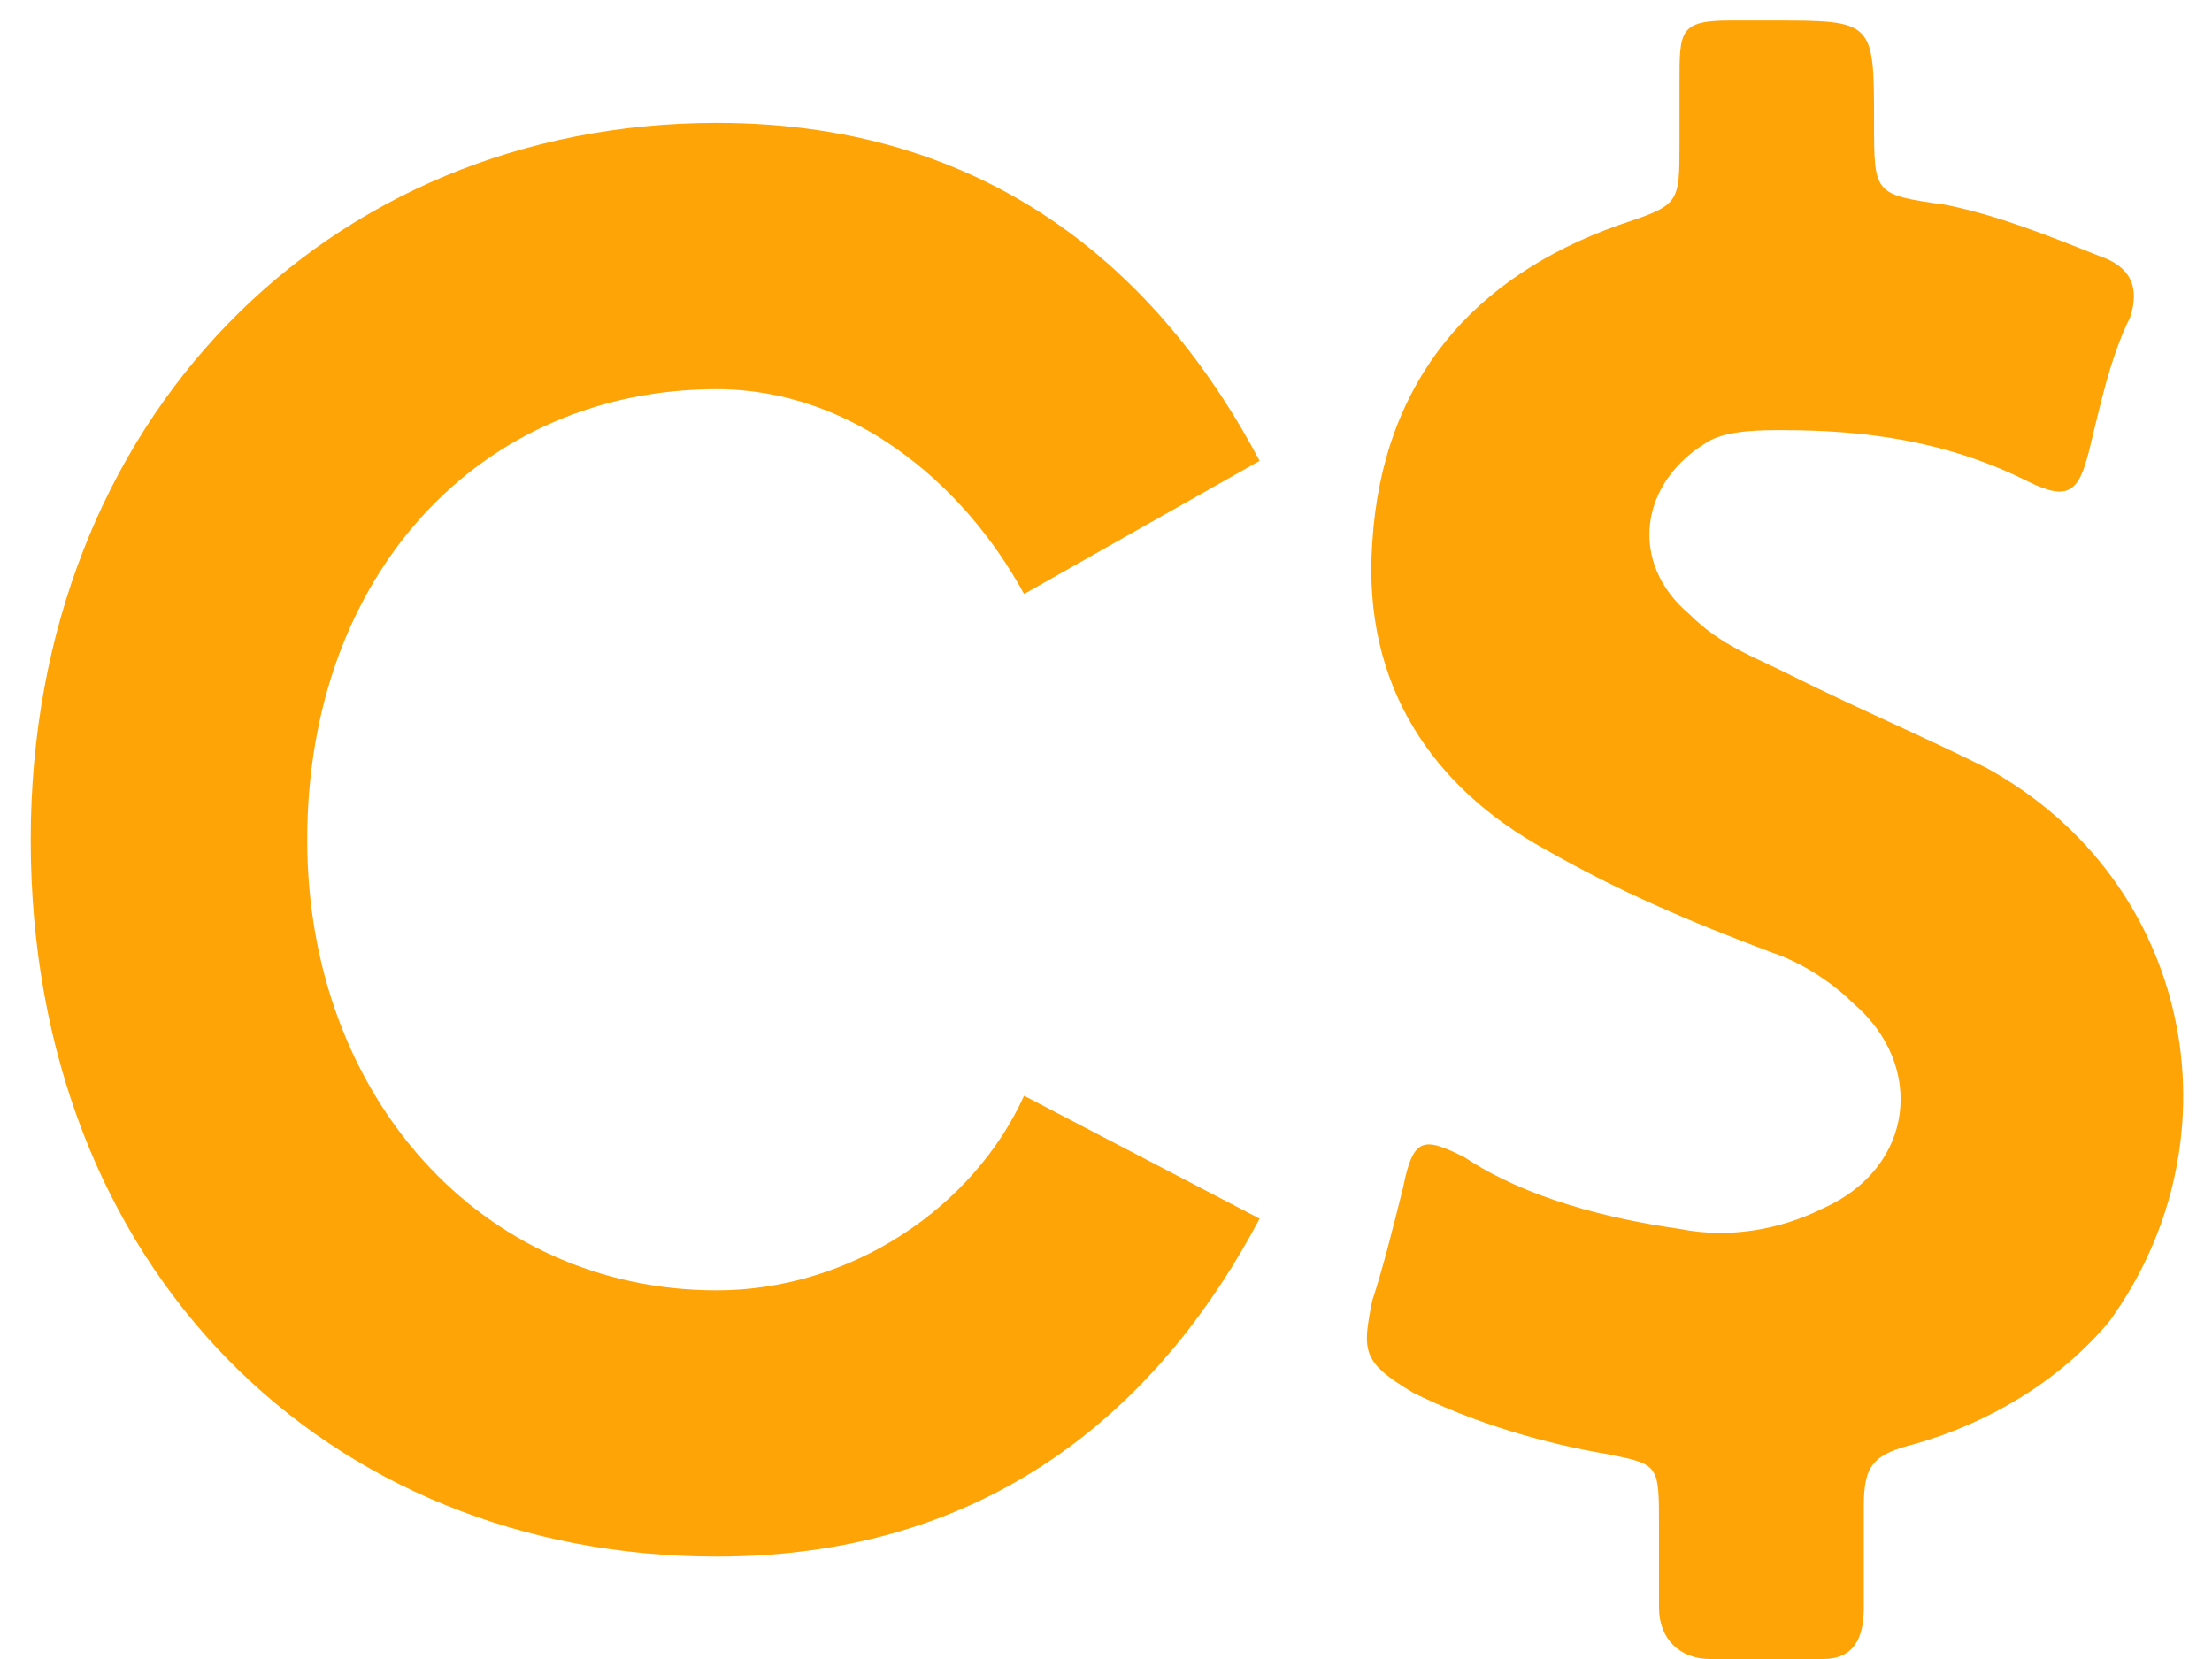 <?xml version="1.0" encoding="utf-8"?>
<!-- Generator: Adobe Illustrator 21.0.0, SVG Export Plug-In . SVG Version: 6.00 Build 0)  -->
<svg version="1.1" id="Слой_1" xmlns="http://www.w3.org/2000/svg" xmlns:xlink="http://www.w3.org/1999/xlink" x="0px" y="0px"
	 viewBox="0 0 21.6 16.2" style="enable-background:new 0 0 21.6 16.2;" xml:space="preserve">
<style type="text/css">
	.st0{enable-background:new    ;}
	.st1{fill:#ffa407;}
</style>
<g id="Shape_1_копия_1_" class="st0">
	<g id="Shape_1_копия">
		<g>
			<path class="st1" d="M19.4,7.5c-0.6-0.3-1.3-0.6-1.9-0.9c-0.4-0.2-0.7-0.3-1-0.6c-0.6-0.5-0.5-1.3,0.2-1.7
				c0.2-0.1,0.5-0.1,0.7-0.1c0.8,0,1.6,0.1,2.4,0.5c0.4,0.2,0.5,0.1,0.6-0.3c0.1-0.4,0.2-0.9,0.4-1.3c0.1-0.3,0-0.5-0.3-0.6
				C20,2.3,19.5,2.1,19,2c-0.7-0.1-0.7-0.1-0.7-0.8c0-1,0-1-1-1c-0.1,0-0.3,0-0.4,0c-0.5,0-0.5,0.1-0.5,0.6c0,0.2,0,0.4,0,0.6
				c0,0.6,0,0.6-0.6,0.8c-1.4,0.5-2.3,1.5-2.4,3.1c-0.1,1.4,0.6,2.4,1.7,3c0.7,0.4,1.4,0.7,2.2,1c0.3,0.1,0.6,0.3,0.8,0.5
				c0.7,0.6,0.6,1.6-0.3,2c-0.4,0.2-0.9,0.3-1.4,0.2c-0.7-0.1-1.5-0.3-2.1-0.7c-0.4-0.2-0.5-0.2-0.6,0.3c-0.1,0.4-0.2,0.8-0.3,1.1
				c-0.1,0.5-0.1,0.6,0.4,0.9c0.6,0.3,1.3,0.5,1.9,0.6c0.5,0.1,0.5,0.1,0.5,0.7c0,0.3,0,0.5,0,0.8s0.2,0.5,0.5,0.5
				c0.4,0,0.7,0,1.1,0c0.3,0,0.4-0.2,0.4-0.5s0-0.7,0-1c0-0.4,0.1-0.5,0.5-0.6c0.7-0.2,1.4-0.6,1.9-1.2C21.9,11.1,21.4,8.6,19.4,7.5
				z"/>
		</g>
	</g>
</g>
<g id="C_1_" class="st0">
	<g id="C">
		<g>
			<path class="st1" d="M7,12.6c-2.3,0-4-1.9-4-4.4c0-2.6,1.7-4.4,4-4.4c1.3,0,2.4,0.9,3,2l2.3-1.3C11.4,2.8,9.8,1.2,7,1.2
				c-3.8,0-6.7,2.9-6.7,7c0,4.2,2.9,7,6.7,7c2.8,0,4.4-1.6,5.3-3.3L10,10.7C9.5,11.8,8.3,12.6,7,12.6z"/>
		</g>
	</g>
</g>
</svg>
